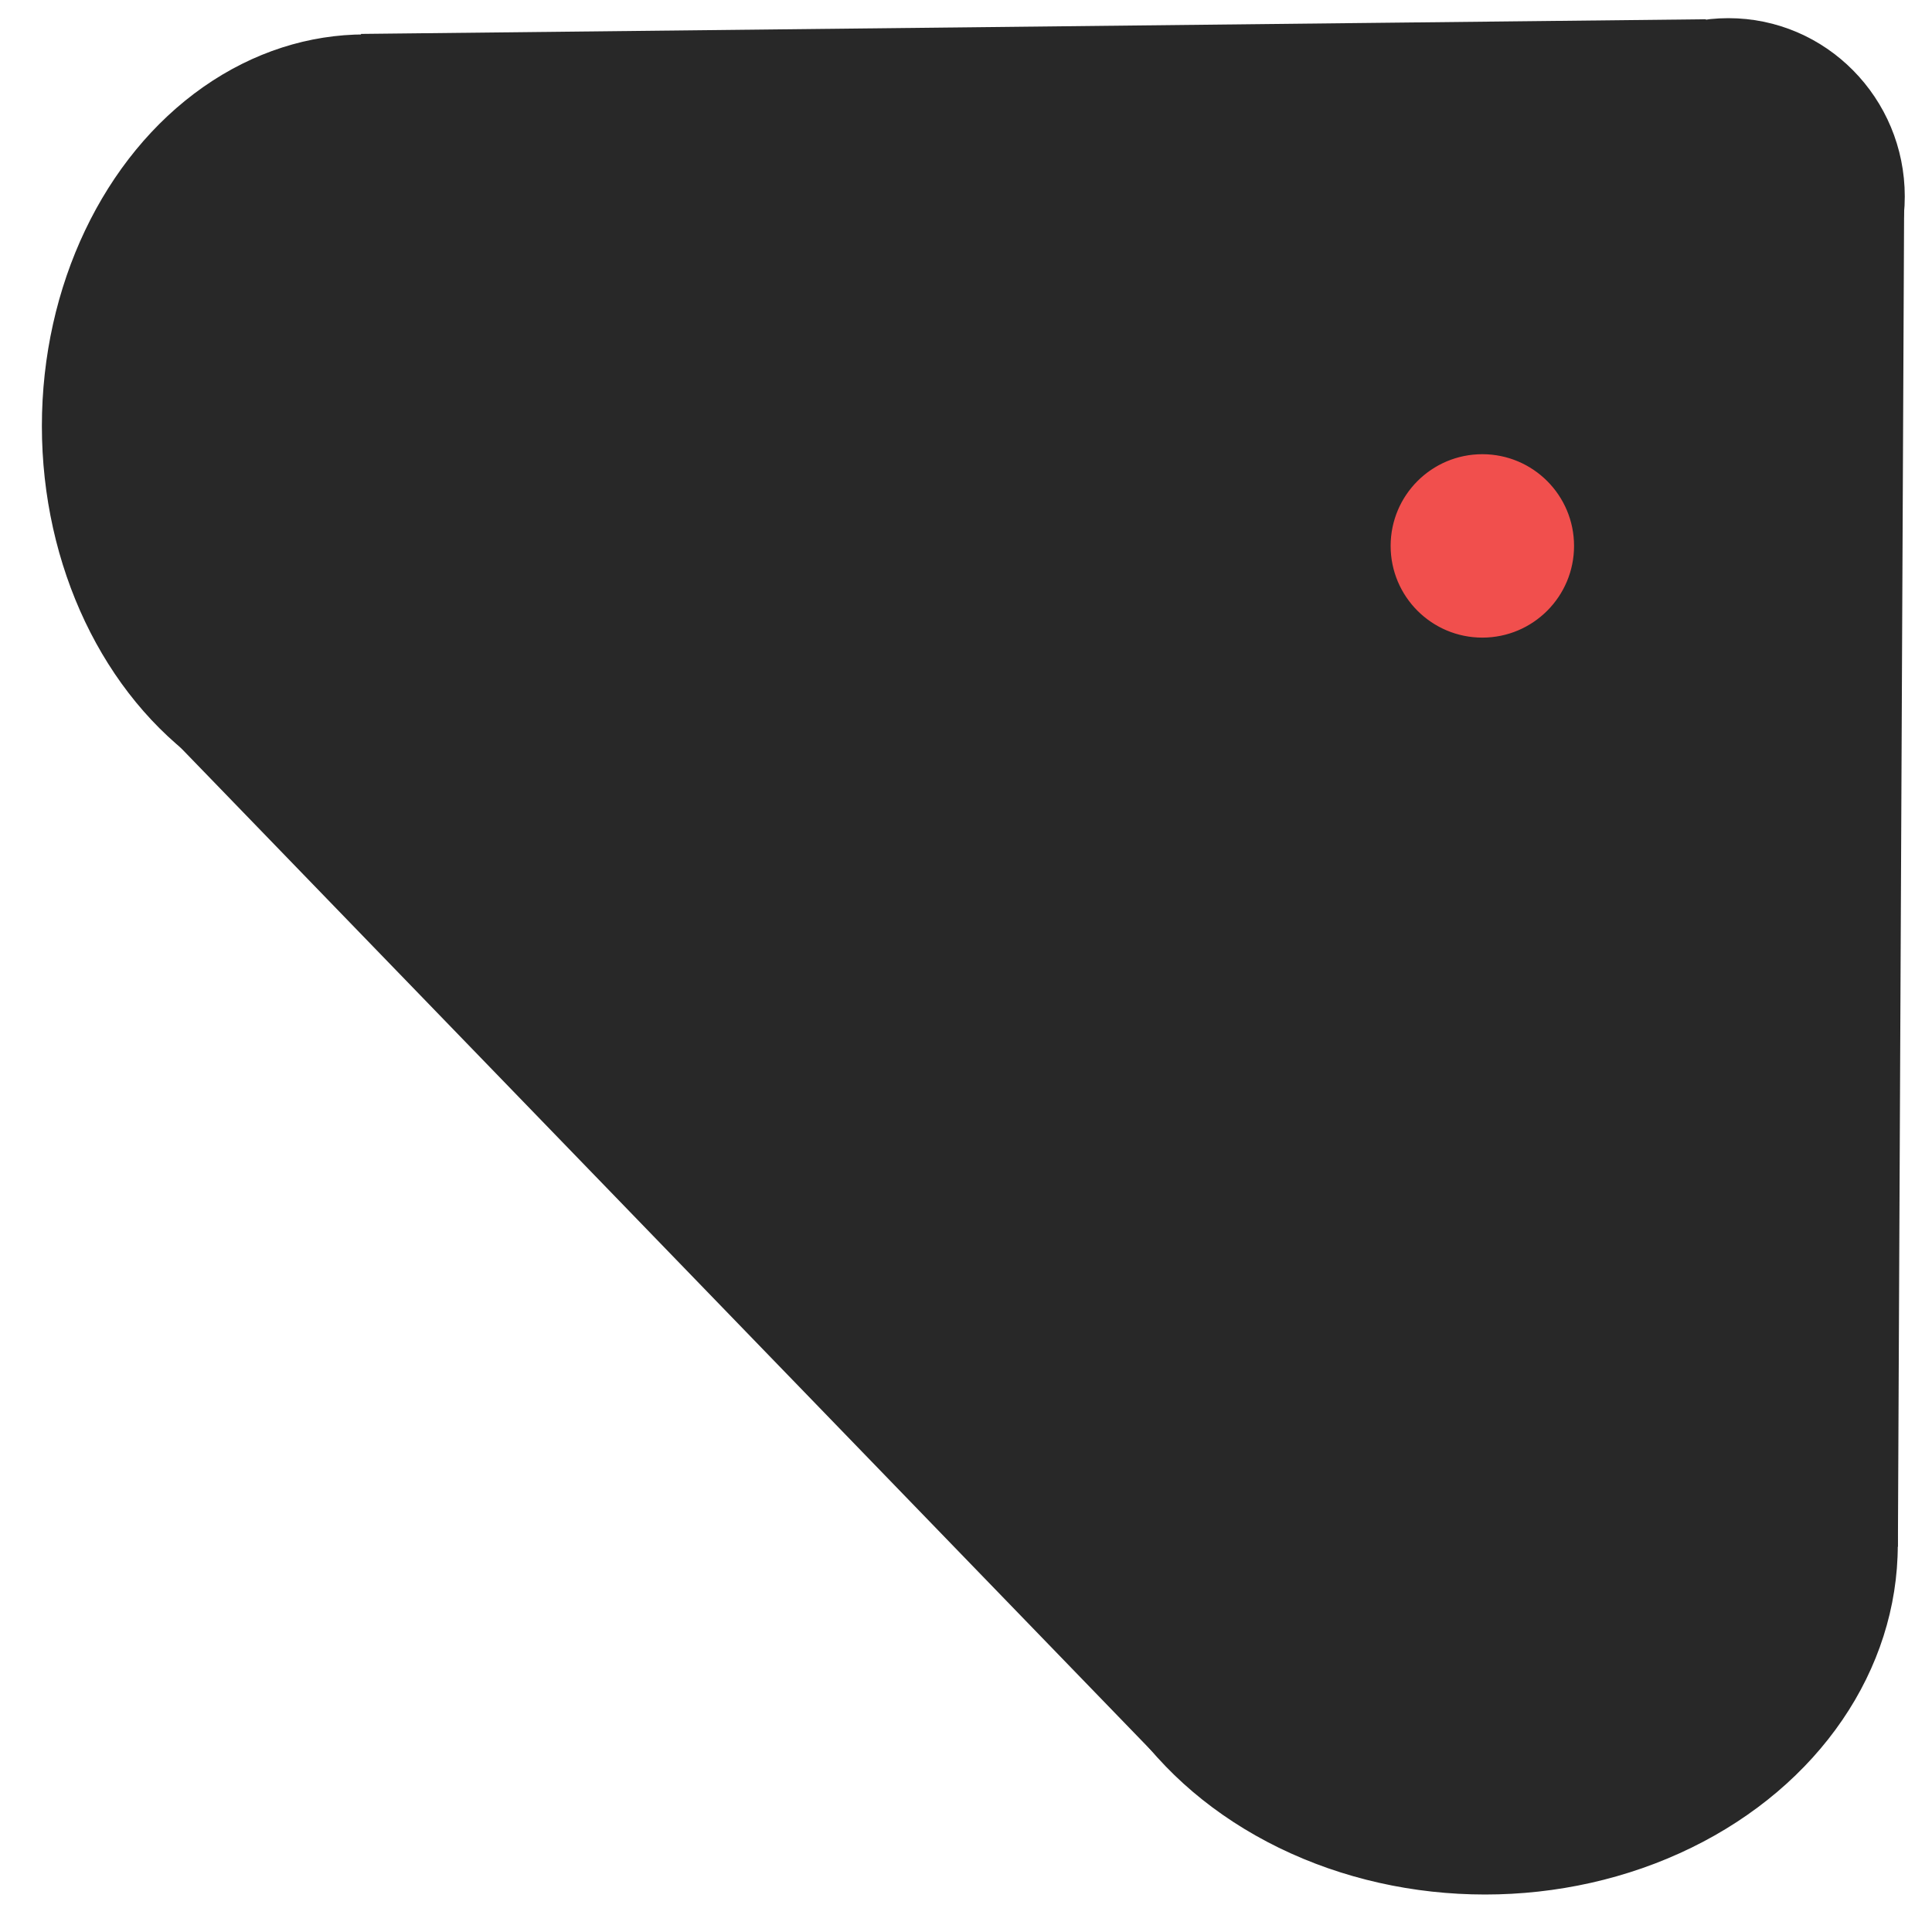 <?xml version="1.0" encoding="utf-8"?>
<svg viewBox="0 0 500 500" xmlns="http://www.w3.org/2000/svg">
  <defs/>
  <polygon style="fill: rgb(40, 40, 40); stroke: rgb(40, 40, 40);" points="492.306 49.425 490.677 399.905 299.817 454.246 39.675 185.467 93.836 9.272 441.178 5.487"/>
  <ellipse style="fill: rgb(40, 40, 40); stroke: rgb(40, 40, 40);" cx="447.31" cy="50.857" rx="45.145" ry="45.656"/>
  <ellipse style="fill: rgb(40, 40, 40); stroke: rgb(40, 40, 40);" cx="384.339" cy="399.847" rx="106.307" ry="89.952"/>
  <ellipse style="fill: rgb(40, 40, 40); stroke: rgb(40, 40, 40);" cx="94.477" cy="110.259" rx="83.138" ry="100.855"/>
  <ellipse style="stroke: rgb(241, 79, 77); fill: rgb(241, 79, 77);" cx="383.629" cy="141.281" rx="23.234" ry="23.234"/>
</svg>